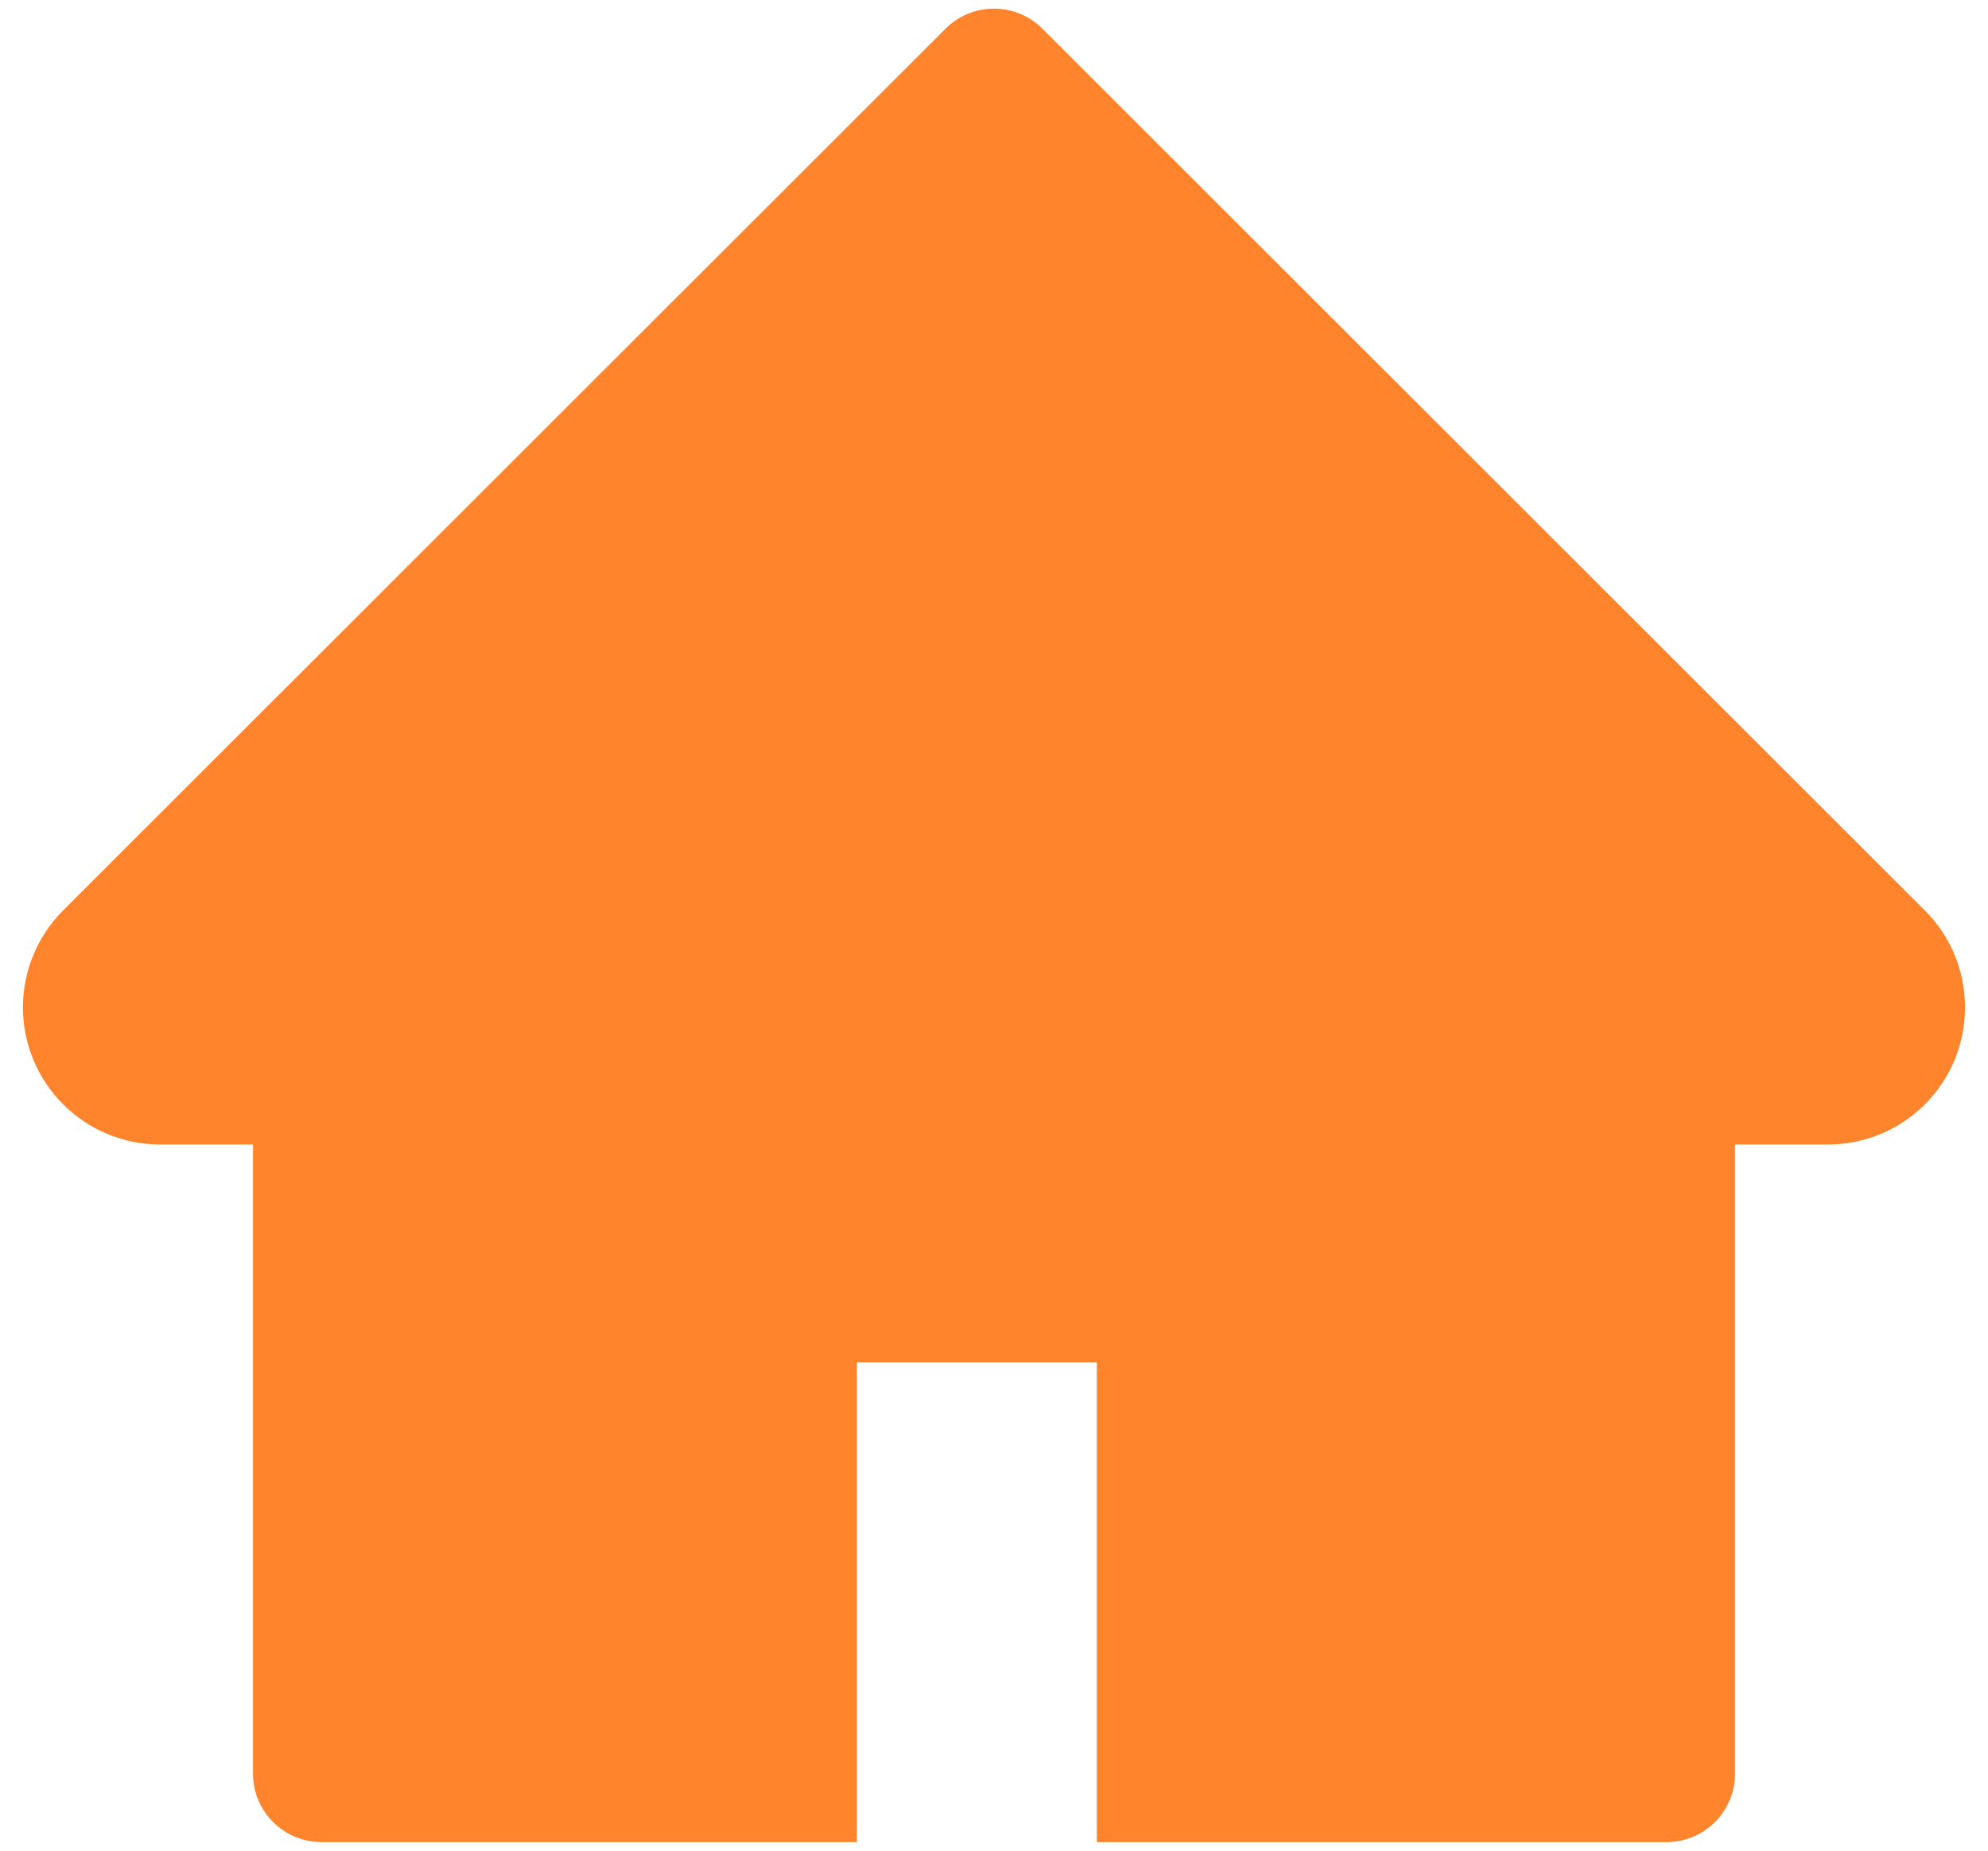 <svg width="58" height="54" viewBox="0 0 58 54" fill="none" xmlns="http://www.w3.org/2000/svg">
<path d="M56.156 26.562L30.412 0.837C30.227 0.652 30.007 0.504 29.765 0.404C29.522 0.303 29.262 0.252 29 0.252C28.738 0.252 28.478 0.303 28.235 0.404C27.993 0.504 27.773 0.652 27.587 0.837L1.844 26.562C1.094 27.312 0.669 28.331 0.669 29.394C0.669 31.6 2.462 33.394 4.669 33.394H7.381V51.75C7.381 52.856 8.275 53.75 9.381 53.75H25V39.75H32V53.75H48.619C49.725 53.75 50.619 52.856 50.619 51.75V33.394H53.331C54.394 33.394 55.412 32.975 56.162 32.219C57.719 30.656 57.719 28.125 56.156 26.562Z" fill="#FF842B"/>
</svg>

